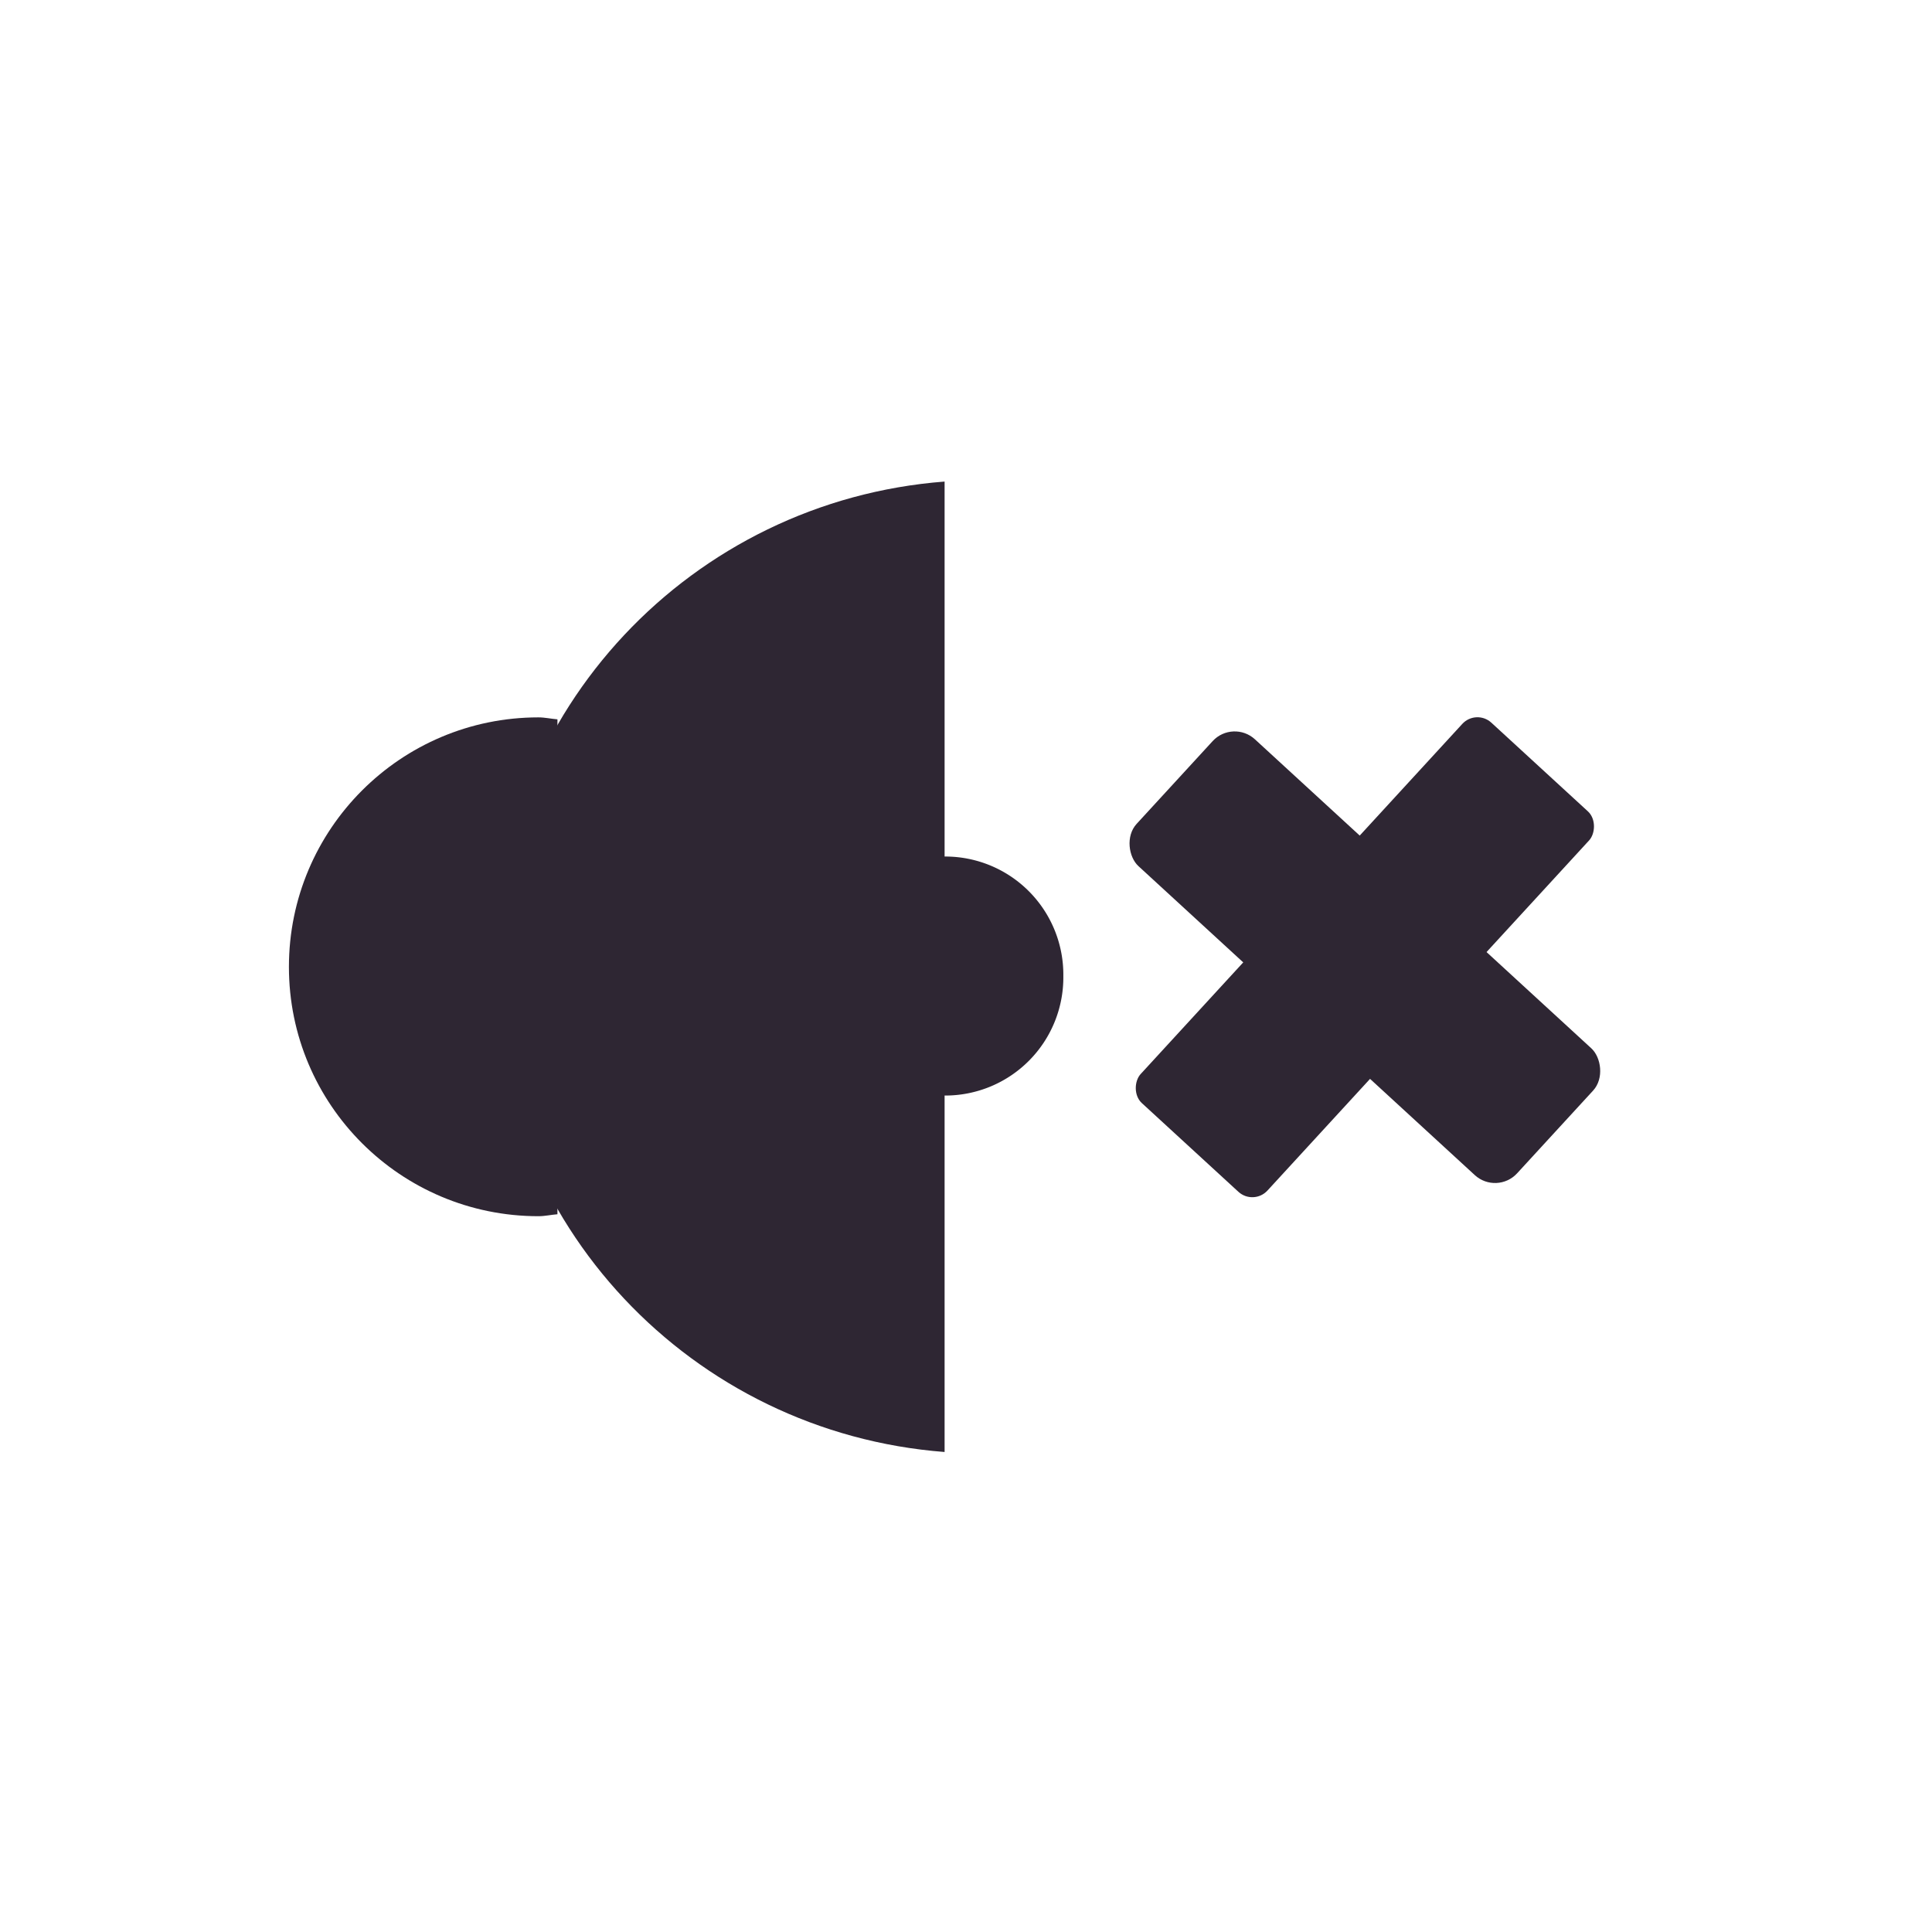 <?xml version="1.0" encoding="UTF-8" standalone="no"?>
<!-- Created with Inkscape (http://www.inkscape.org/) -->

<svg
   xmlns:dc="http://purl.org/dc/elements/1.1/"
   xmlns:cc="http://creativecommons.org/ns#"
   xmlns:rdf="http://www.w3.org/1999/02/22-rdf-syntax-ns#"
   xmlns:svg="http://www.w3.org/2000/svg"
   xmlns="http://www.w3.org/2000/svg"
   xmlns:sodipodi="http://sodipodi.sourceforge.net/DTD/sodipodi-0.dtd"
   xmlns:inkscape="http://www.inkscape.org/namespaces/inkscape"
   width="32px"
   height="32px"
   id="svg3466"
   version="1.1"
   inkscape:version="0.48.2 r9819"
   sodipodi:docname="laut1.svg"
   inkscape:export-filename="/home/karsten/OberthMediaWorks/LAN-Audio-Player/laut1.png"
   inkscape:export-xdpi="90"
   inkscape:export-ydpi="90">
  <defs
     id="defs3468" />
  <sodipodi:namedview
     id="base"
     pagecolor="#ffffff"
     bordercolor="#666666"
     borderopacity="1.0"
     inkscape:pageopacity="0.0"
     inkscape:pageshadow="2"
     inkscape:zoom="8.9604902"
     inkscape:cx="-11.148227"
     inkscape:cy="15.684148"
     inkscape:current-layer="layer1"
     showgrid="true"
     inkscape:grid-bbox="true"
     inkscape:document-units="px"
     borderlayer="true"
     showguides="true"
     inkscape:guide-bbox="true"
     inkscape:window-width="1680"
     inkscape:window-height="994"
     inkscape:window-x="0"
     inkscape:window-y="34"
     inkscape:window-maximized="1"
     inkscape:snap-global="false">
    <sodipodi:guide
       orientation="1,0"
       position="0.446,57.809"
       id="guide3506" />
    <sodipodi:guide
       orientation="1,0"
       position="31.471,61.492"
       id="guide3508" />
    <sodipodi:guide
       orientation="0,1"
       position="-40.4,24.664"
       id="guide3510" />
    <sodipodi:guide
       orientation="0,1"
       position="-18.861,7.366"
       id="guide3512" />
  </sodipodi:namedview>
  <g
     id="layer1"
     inkscape:label="Layer 1"
     inkscape:groupmode="layer">
    <g
       id="g5963"
       transform="matrix(0.253,0,0,0.253,18.197,-32.937)">
      <path
         inkscape:connector-curvature="0"
         id="path5955"
         d="m -10.085,161.712 c -16.521,1.269 -29.562,14.935 -29.562,31.781 0,16.847 13.041,30.481 29.562,31.75 l 0,-63.531 z"
         style="color:#000000;fill:#2e2633;fill-opacity:1;fill-rule:nonzero;stroke:none;stroke-width:1;marker:none;visibility:visible;display:inline;overflow:visible;enable-background:accumulate" />
      <path
         inkscape:connector-curvature="0"
         id="path5950"
         d="m -35.431,177.277 0,32.402 c -0.419,0.032 -0.816,0.128 -1.243,0.128 -9.019,0 -16.336,-7.302 -16.336,-16.321 0,-9.019 7.318,-16.336 16.336,-16.336 0.427,0 0.825,0.095 1.243,0.128 z"
         style="color:#000000;fill:#2e2633;fill-opacity:1;fill-rule:nonzero;stroke:none;stroke-width:1;marker:none;visibility:visible;display:inline;overflow:visible;enable-background:accumulate" />
    </g>
    <path
       sodipodi:type="arc"
       style="color:#000000;fill:#2e2633;fill-opacity:1;fill-rule:nonzero;stroke:none;stroke-width:16;marker:none;visibility:visible;display:inline;overflow:visible;enable-background:accumulate"
       id="path6361"
       sodipodi:cx="950.26324"
       sodipodi:cy="542.92462"
       sodipodi:rx="7.4115238"
       sodipodi:ry="7.4115238"
       d="m 957.675,542.925 a 7.412,7.412 0 1 1 -14.823,0 7.412,7.412 0 1 1 14.823,0 z"
       transform="matrix(0.264,0,0,0.264,-235.214,-127.166)" />
    <g
       id="g6177"
       transform="matrix(0.007,0.165,-0.165,0.007,103.23,-24.212)">
      <rect
         transform="matrix(0.707,-0.707,0.707,0.707,0,0)"
         y="483.095"
         x="-204.062"
         height="51.819"
         width="17.273"
         id="rect6179"
         style="color:#000000;fill:#2e2633;fill-opacity:1;fill-rule:nonzero;stroke:none;stroke-width:1;marker:none;visibility:visible;display:inline;overflow:visible;enable-background:accumulate"
         rx="2.062"
         ry="2.062" />
      <rect
         style="color:#000000;fill:#2e2633;fill-opacity:1;fill-rule:nonzero;stroke:none;stroke-width:1;marker:none;visibility:visible;display:inline;overflow:visible;enable-background:accumulate"
         id="rect6181"
         width="17.273"
         height="51.819"
         x="-517.64"
         y="169.517"
         transform="matrix(-0.707,-0.707,-0.707,0.707,0,0)"
         rx="3.001"
         ry="3.001" />
    </g>
  </g>
</svg>
